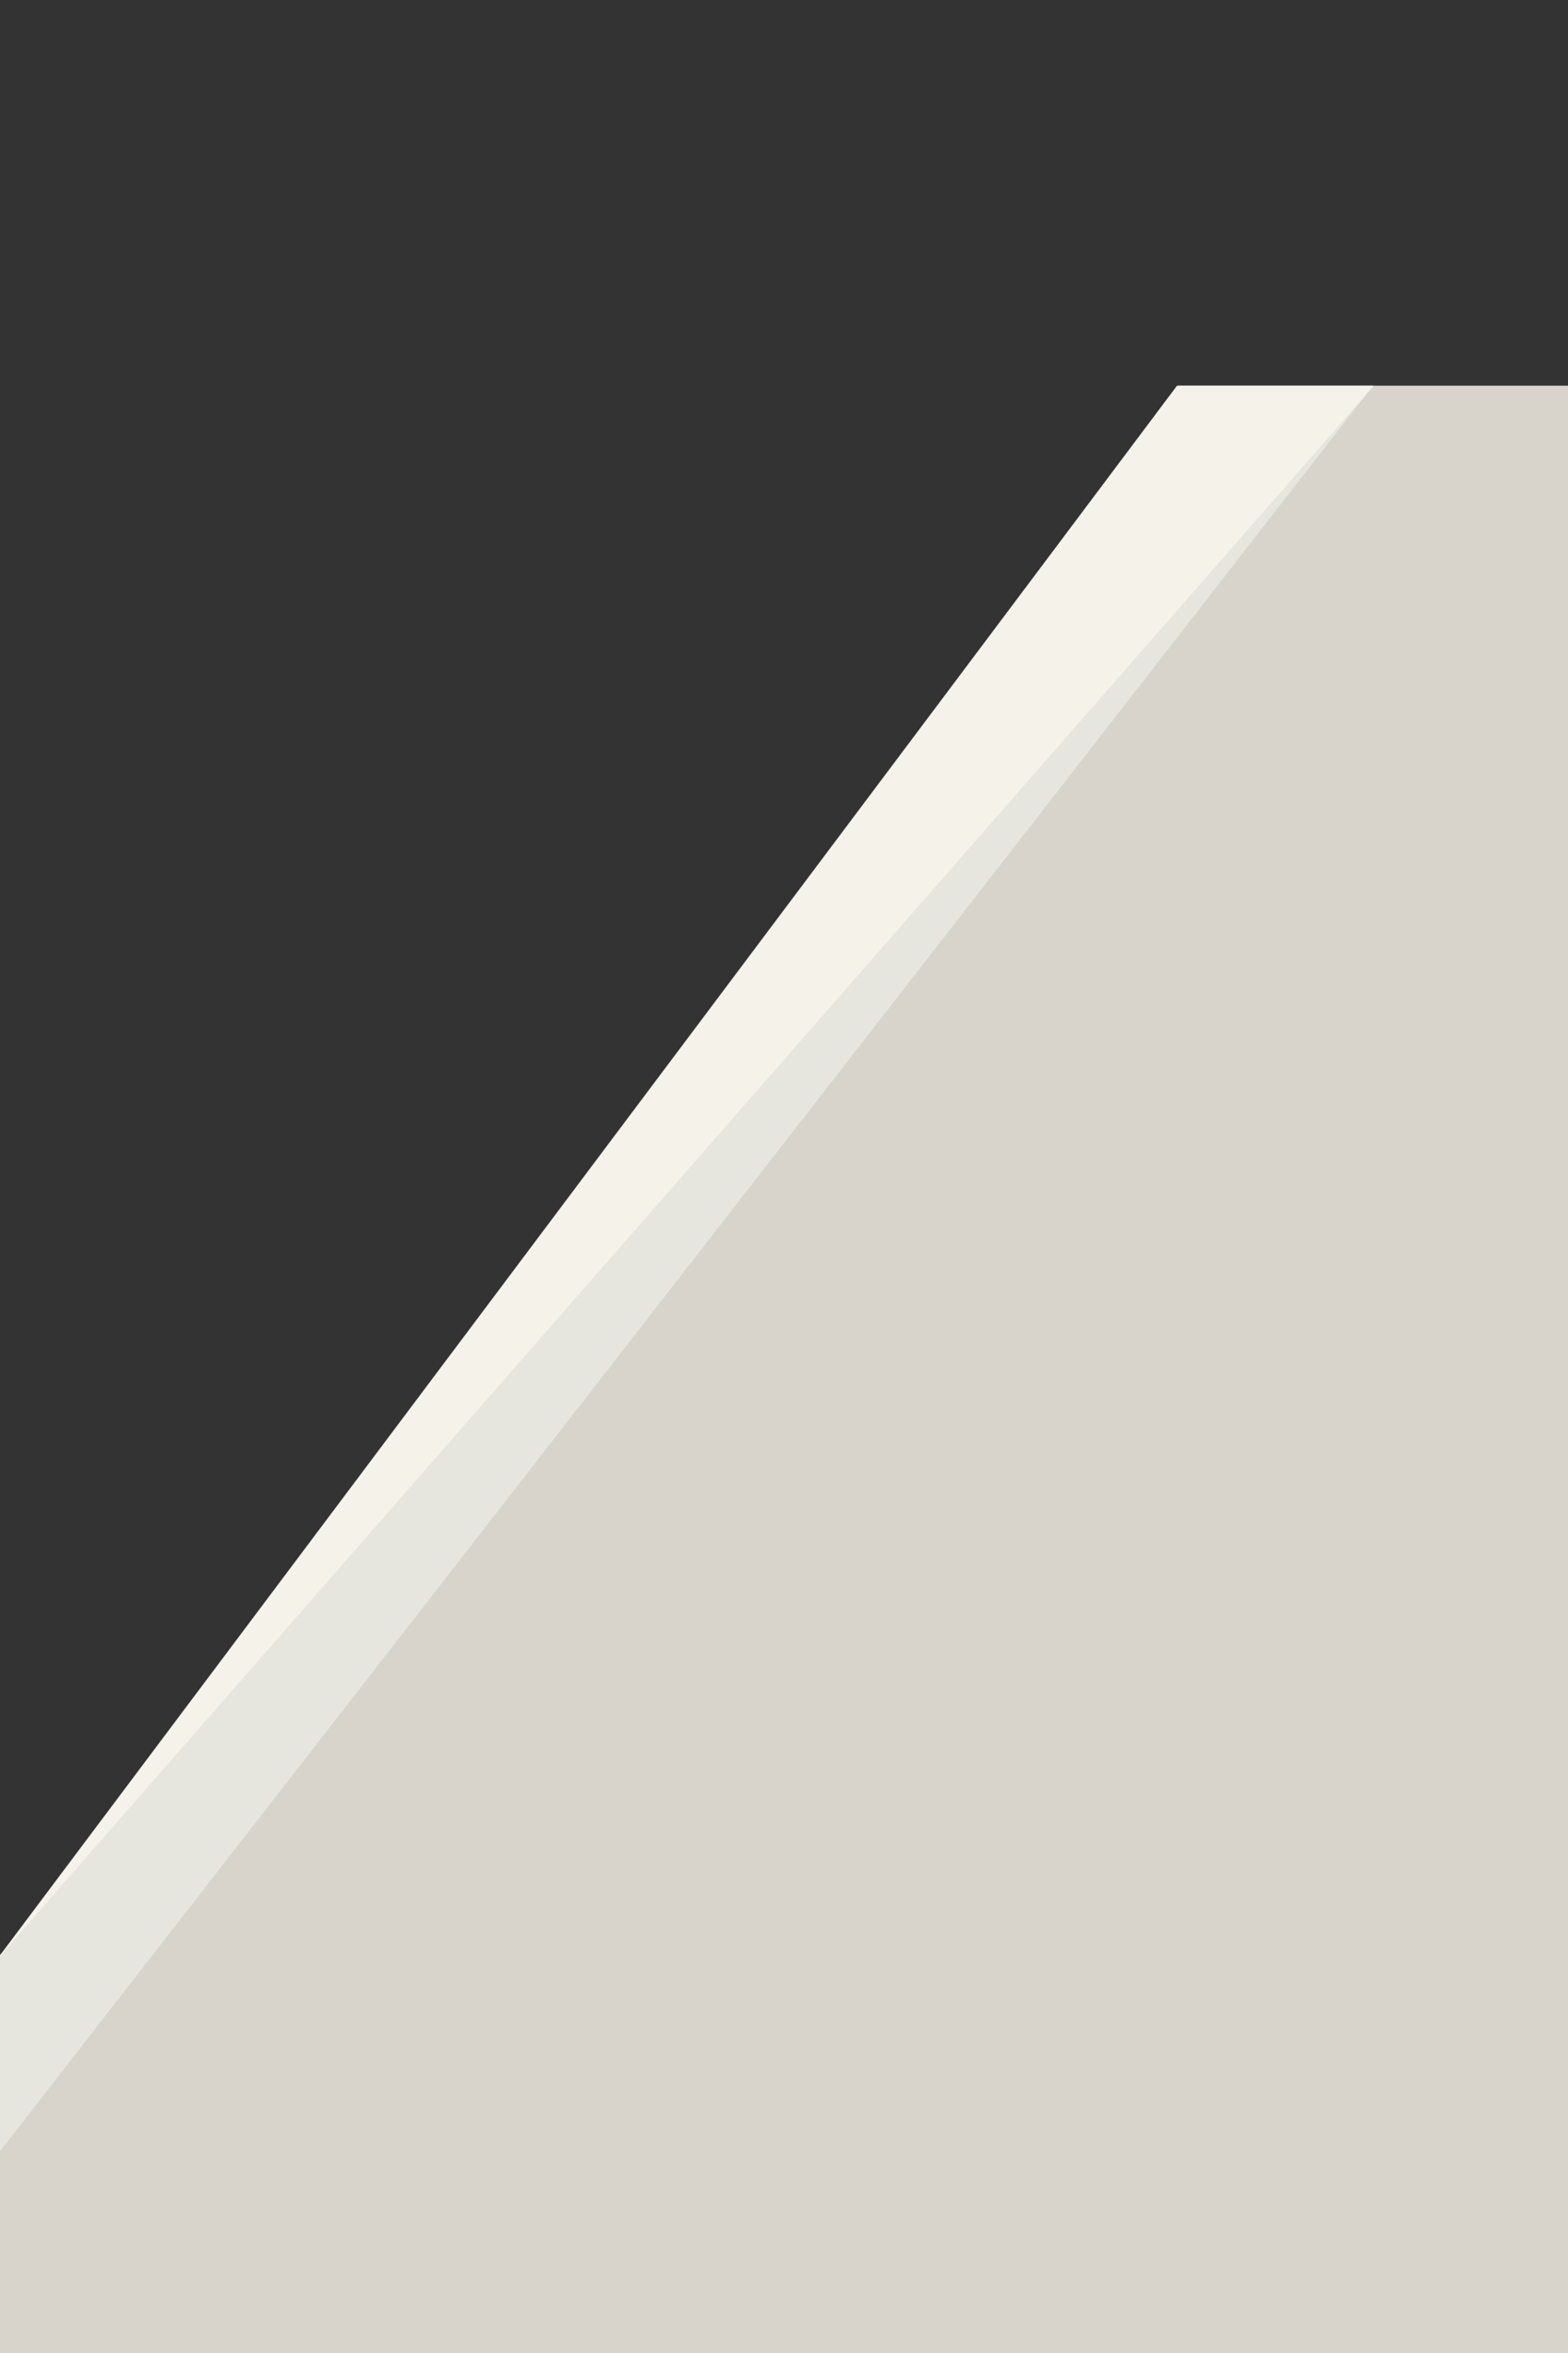 <?xml version="1.0" encoding="UTF-8" standalone="no"?>
<!DOCTYPE svg PUBLIC "-//W3C//DTD SVG 1.1//EN" "http://www.w3.org/Graphics/SVG/1.1/DTD/svg11.dtd">
<svg width="100%" height="100%" viewBox="0 0 40 60" version="1.1" xmlns="http://www.w3.org/2000/svg" xmlns:xlink="http://www.w3.org/1999/xlink" xml:space="preserve" xmlns:serif="http://www.serif.com/" style="fill-rule:evenodd;clip-rule:evenodd;stroke-linejoin:round;stroke-miterlimit:2;">
    <rect x="0" y="0" width="40" height="60" fill="#333333" stroke="none"/>
    <g id="right-slanted" serif:id="right slanted" transform="matrix(1.333,0,0,1.27,-60,-305.76)">
        <g transform="matrix(0.953,0,0,1,-0.198,288)">
            <path d="M78.948,0L47.4,0L47.4,-7.9L71.1,-39.5L78.948,-39.5L78.948,0Z" style="fill:rgb(216,211,203);fill-rule:nonzero;"/>
        </g>
        <g transform="matrix(0.953,0,0,1,71.287,284.05)">
            <path d="M0,-35.55L-27.65,0L-27.65,-3.95" style="fill:rgb(231,230,222);fill-rule:nonzero;"/>
        </g>
        <g transform="matrix(0.953,0,0,1,44.95,248.5)">
            <path d="M0,31.6L23.7,0L27.65,0" style="fill:rgb(245,243,233);fill-rule:nonzero;"/>
        </g>
    </g>
</svg>
